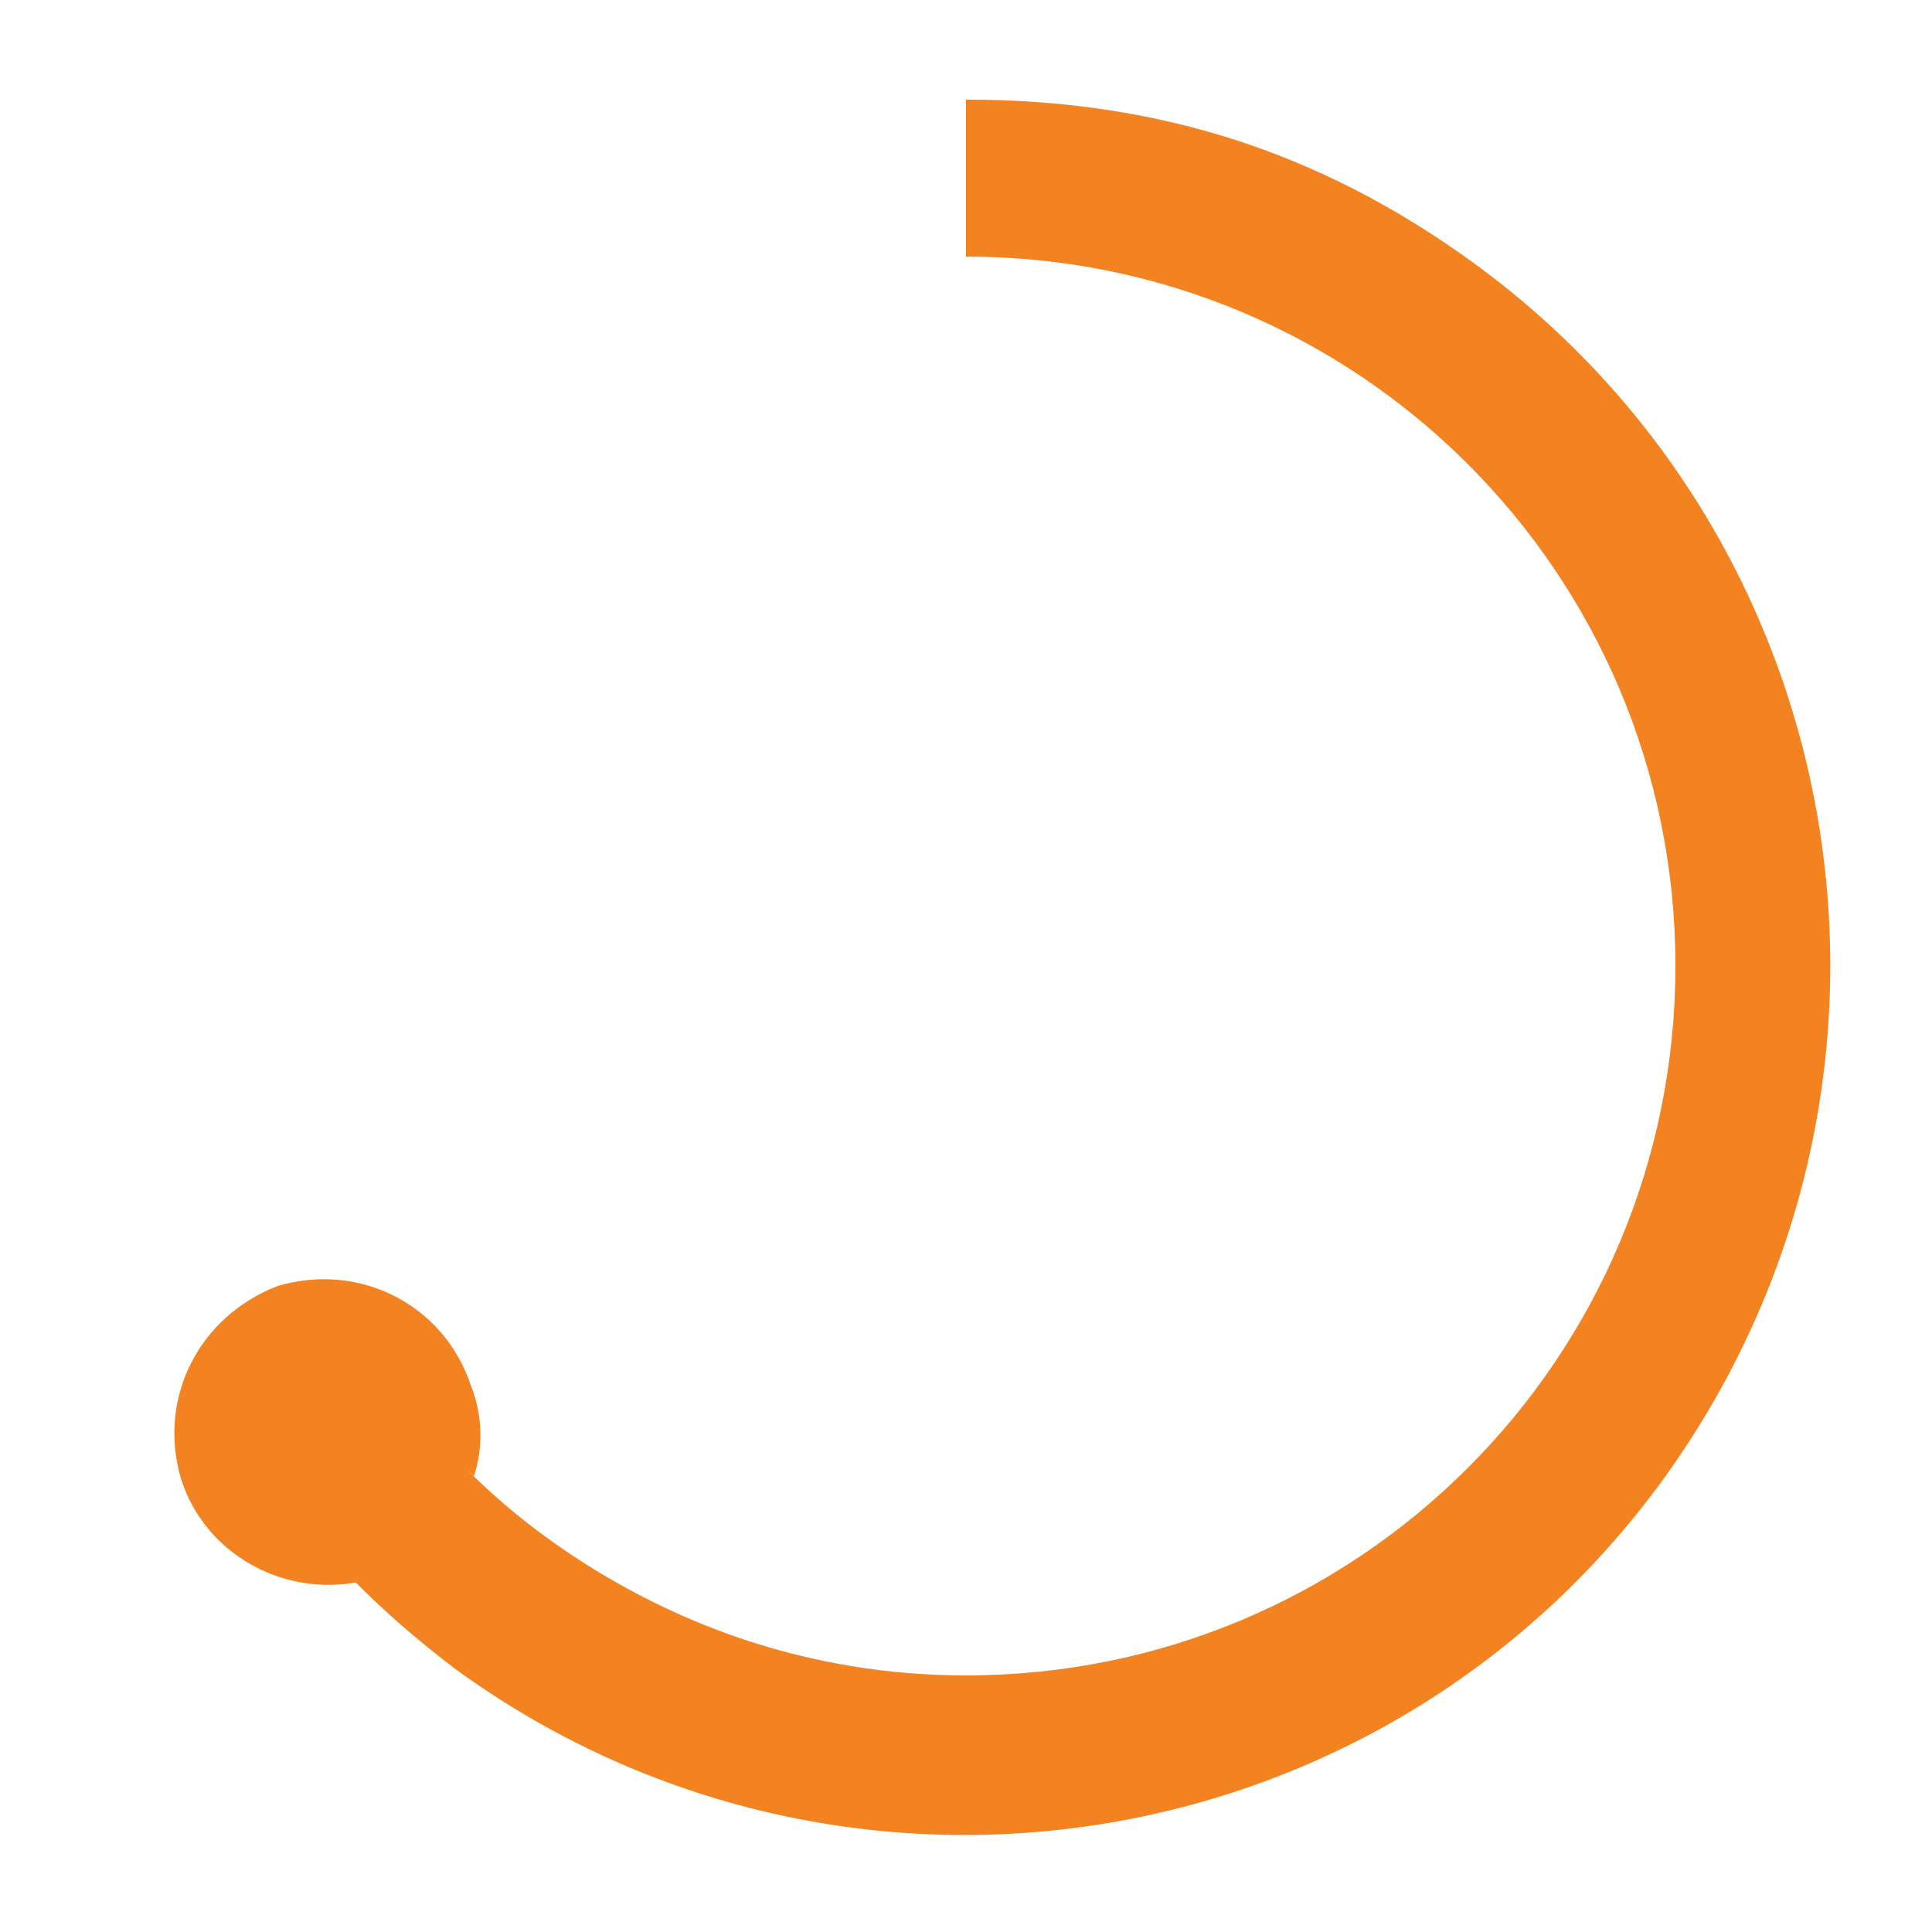 <?xml version="1.0" encoding="utf-8"?>
<!-- Generator: Adobe Illustrator 24.2.3, SVG Export Plug-In . SVG Version: 6.00 Build 0)  -->
<svg version="1.1" id="Layer_1" xmlns="http://www.w3.org/2000/svg" xmlns:xlink="http://www.w3.org/1999/xlink" x="0px" y="0px"
	 viewBox="0 0 64 64" style="enable-background:new 0 0 64 64;" xml:space="preserve">
<style type="text/css">
	.st0{fill:#F38220;}
</style>
<path class="st0" d="M13,45.9c0.8,1.1,1.7,2.1,2.7,3c0.3-0.9,0.3-2-0.1-3c-0.9-2.7-3.7-4.1-6.4-3.3c-2.6,1-4,3.7-3.2,6.4
	c0.8,2.5,3.4,3.9,5.9,3.4c-1.1-1.1-2.1-2.3-3-3.5L13,45.9z"/>
<path class="st0" d="M48.8,8.7C43.7,5,38.3,3.3,32,3.3v5.2C45,8.5,55.5,19,55.5,32S45,55.5,32,55.5c-5.2,0-9.9-1.7-13.8-4.5l0,0
	c-2.1-1.5-3.8-3.3-5.2-5.2l-4.2,3.1c1.9,2.6,3.8,4.5,6.3,6.4l0,0c12.8,9.3,30.7,6.5,40-6.3C64.5,36,61.6,18,48.8,8.7z"/>
</svg>
